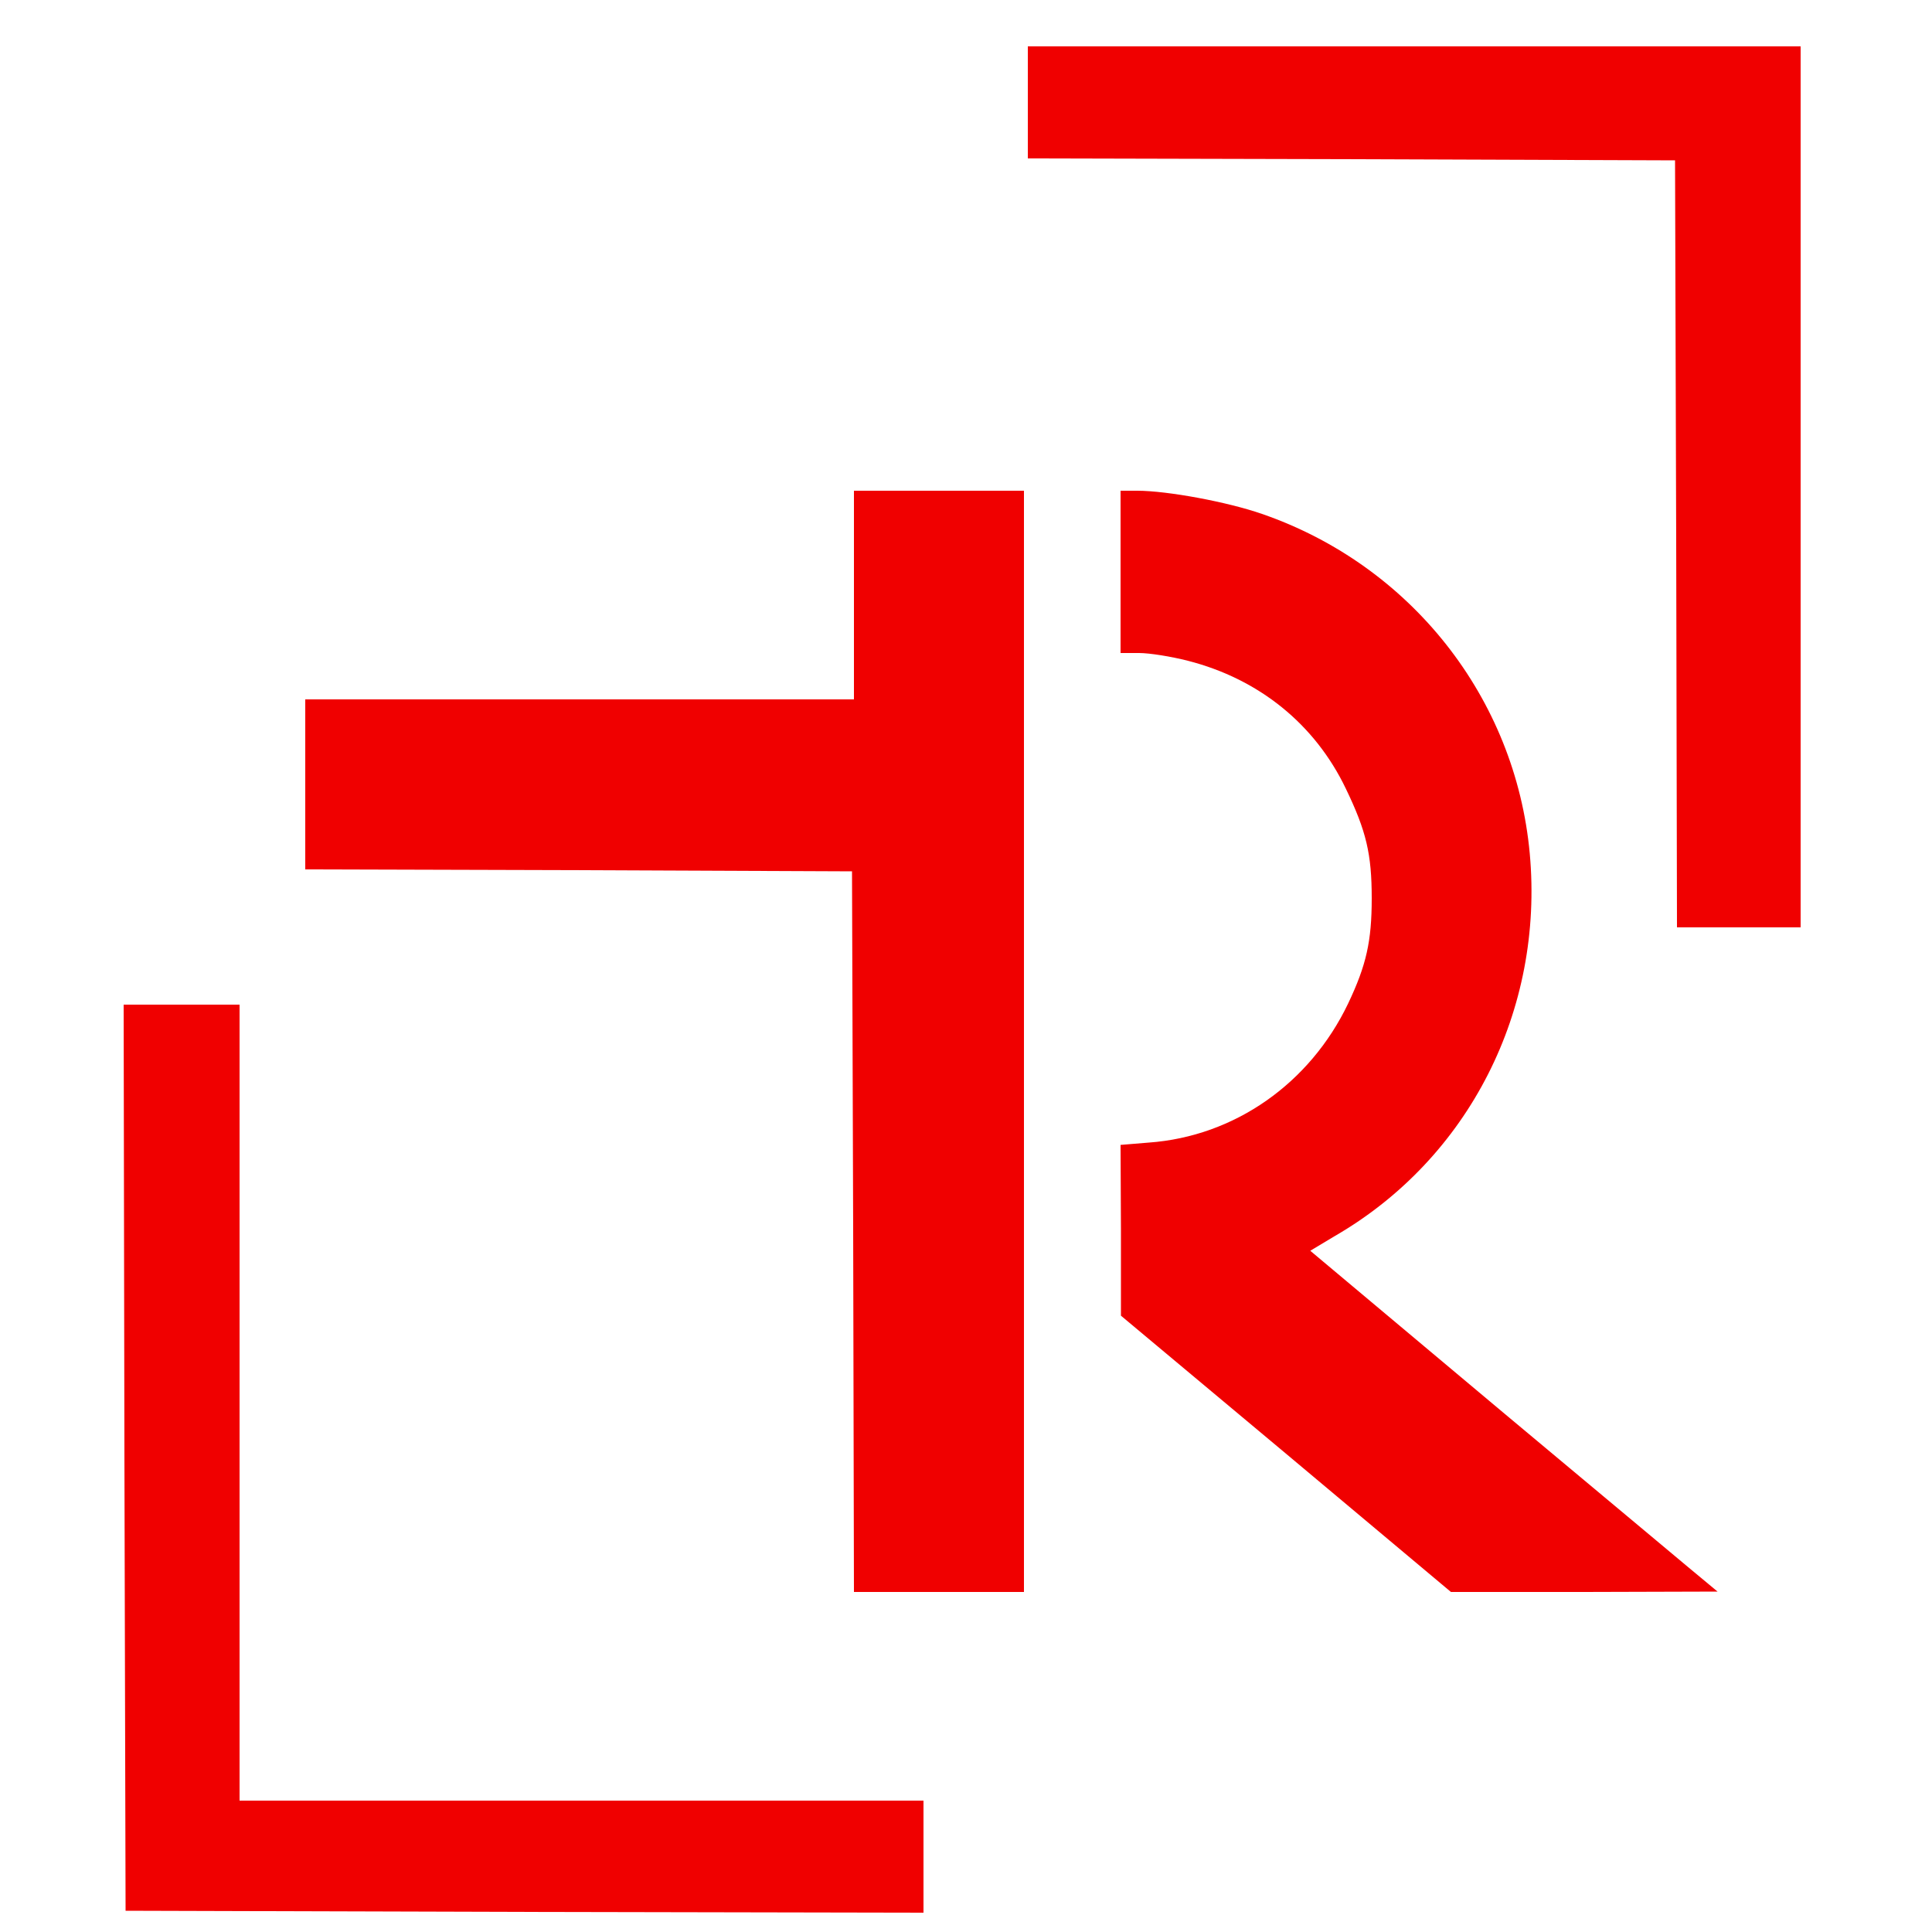 <?xml version="1.0" standalone="no"?>
<!DOCTYPE svg PUBLIC "-//W3C//DTD SVG 20010904//EN"
 "http://www.w3.org/TR/2001/REC-SVG-20010904/DTD/svg10.dtd">
<svg version="1.0" xmlns="http://www.w3.org/2000/svg"
 width="500pt" height="500pt" viewBox="0 0 500 500"
 preserveAspectRatio="xMidYMid meet">

<g transform="translate(0,500) scale(0.1,-0.1)"
fill="#F00000" stroke="none">
<path d="M2660 4735 l0 -145 838 -2 837 -3 3 -992 2 -993 160 0 160 0 0 1140
0 1140 -1000 0 -1000 0 0 -145z"/>
<path d="M2210 3460 l0 -270 -710 0 -710 0 0 -220 0 -220 708 -2 707 -3 3
-932 2 -933 220 0 220 0 0 1425 0 1425 -220 0 -220 0 0 -270z"/>
<path d="M2900 3520 l0 -210 48 0 c27 0 83 -9 126 -20 184 -47 329 -164 409
-331 53 -110 67 -169 67 -284 0 -111 -14 -173 -61 -272 -99 -207 -294 -344
-516 -360 l-73 -6 1 -221 0 -221 427 -357 427 -358 345 0 345 1 -24 20 c-14
11 -251 210 -528 441 l-502 421 65 39 c346 201 540 584 503 989 -37 403 -308
746 -693 879 -89 31 -245 60 -323 60 l-43 0 0 -210z"/>
<path d="M322 1228 l3 -1173 1033 -3 1032 -2 0 145 0 145 -885 0 -885 0 0
1030 0 1030 -150 0 -150 0 2 -1172z"/>
</g>
</svg>
